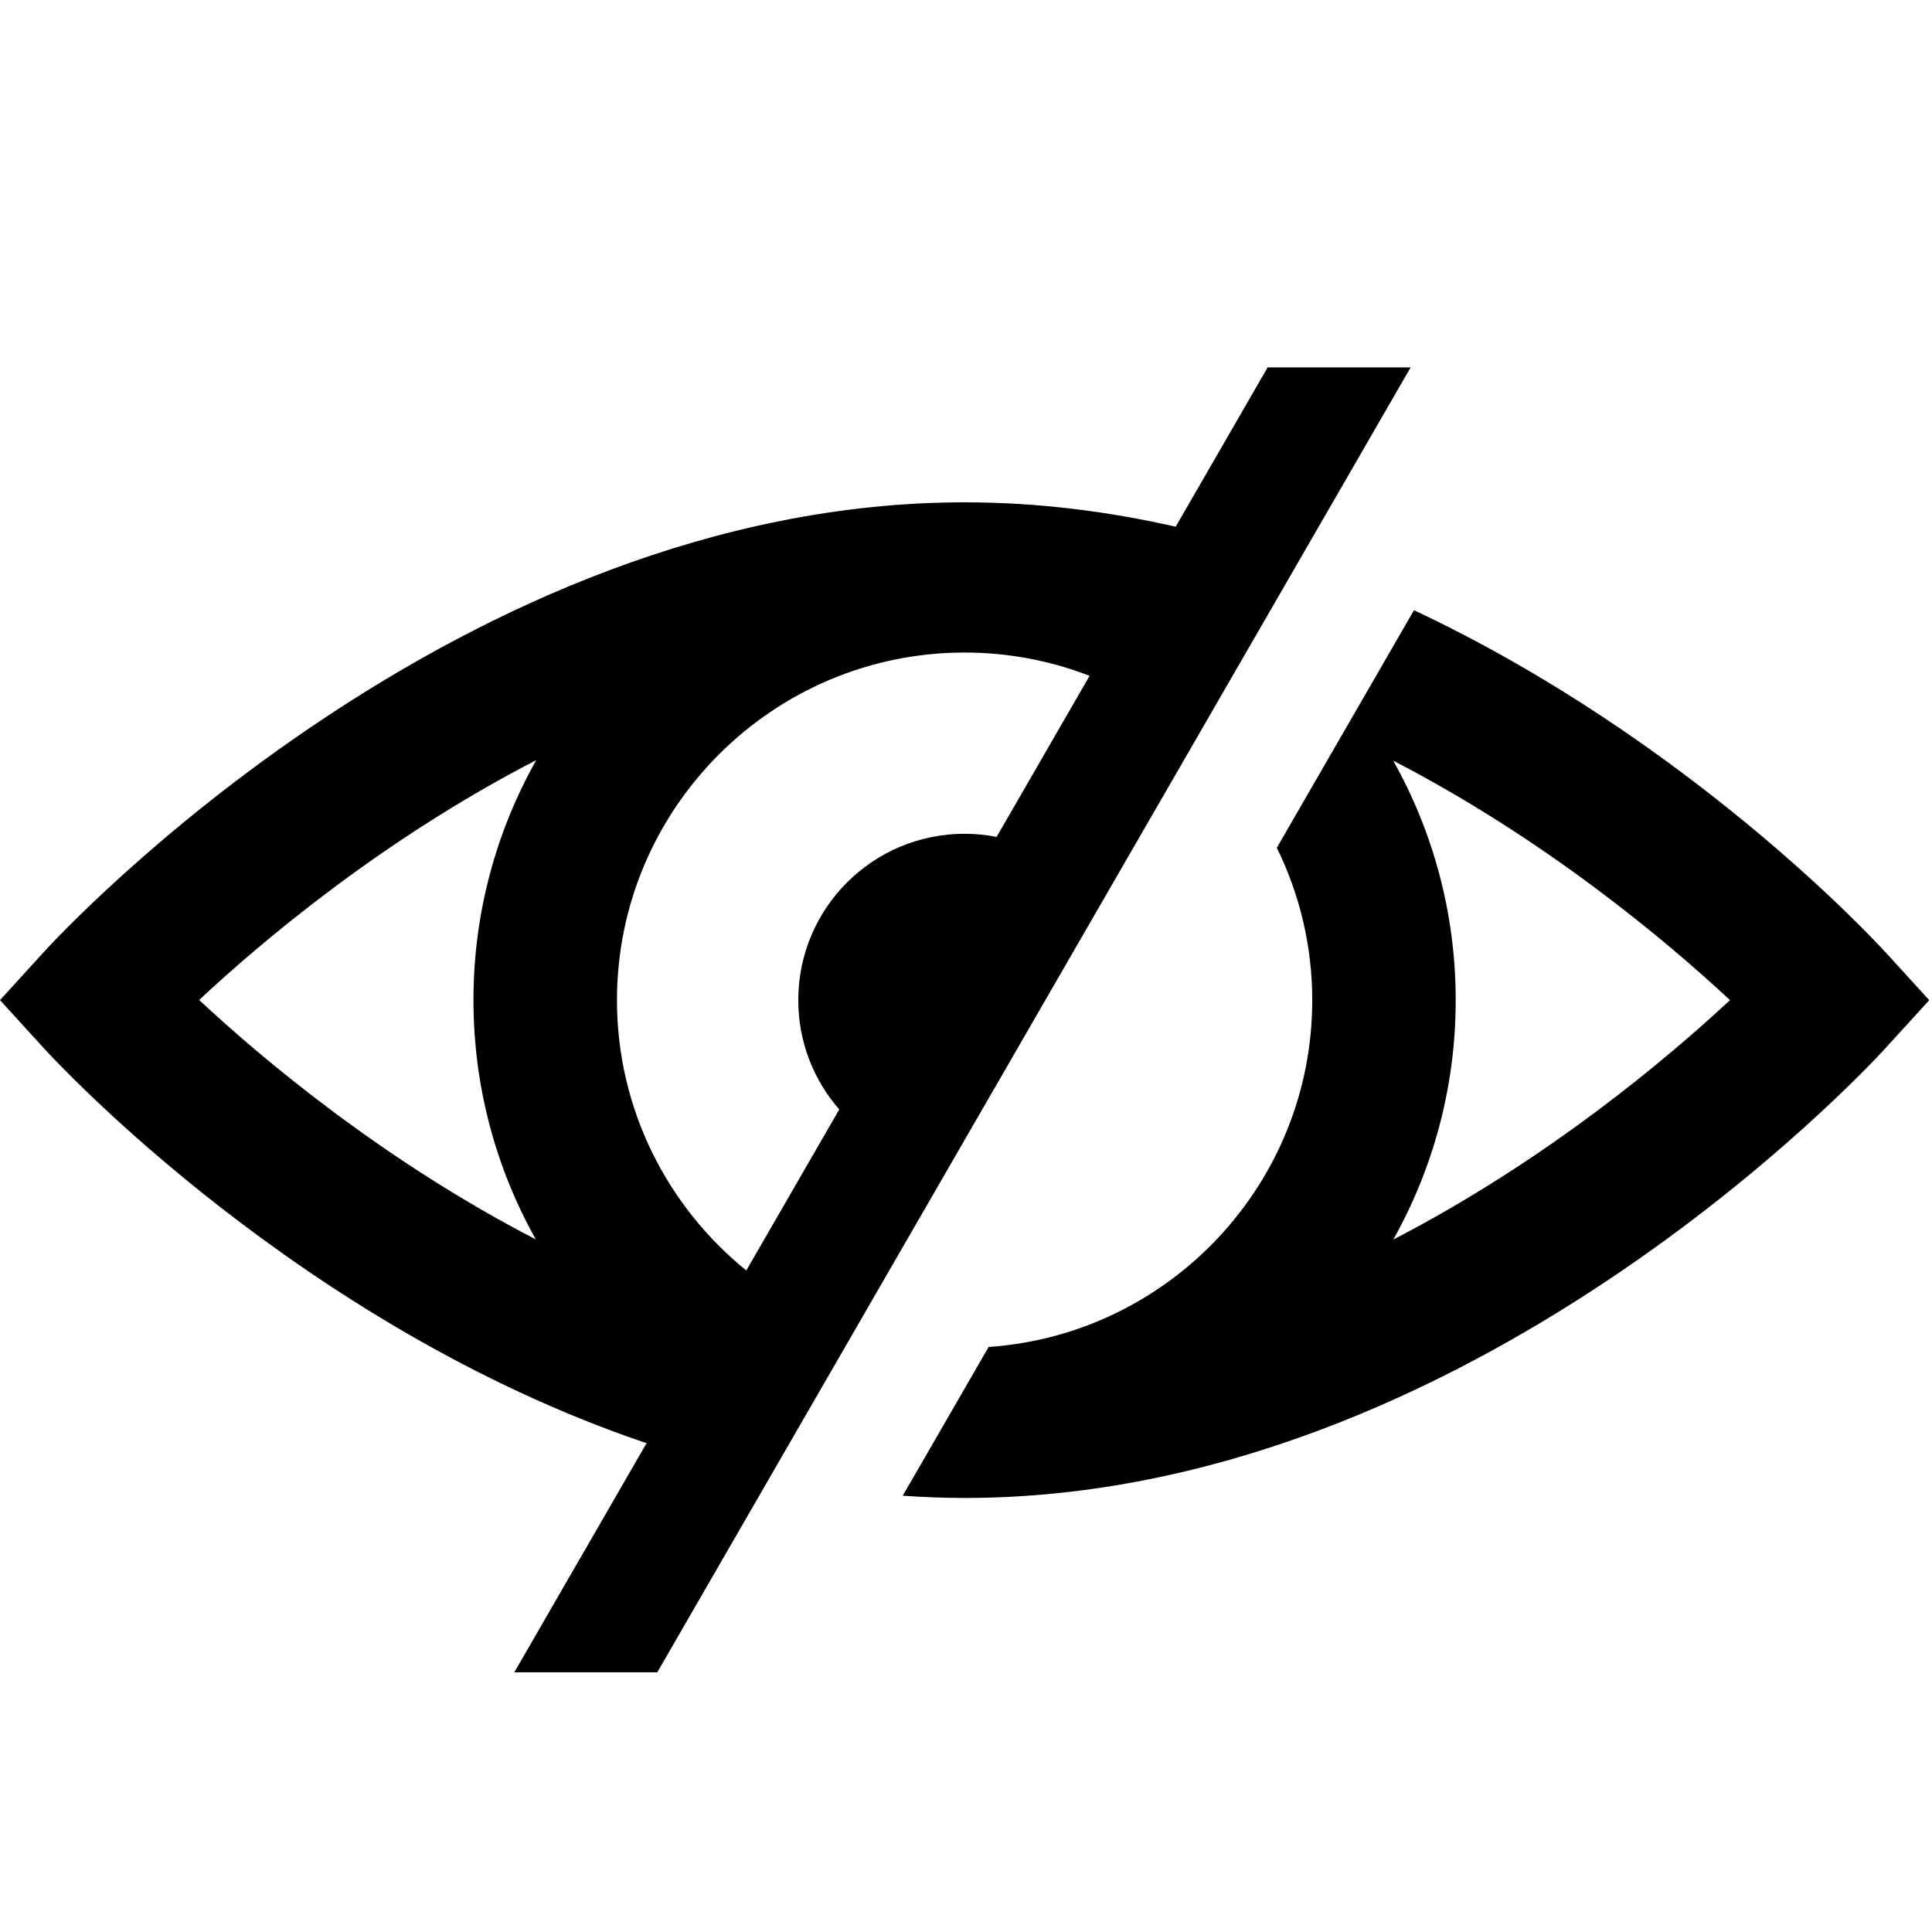 <!-- Generated by IcoMoon.io -->
<svg version="1.1" xmlns="http://www.w3.org/2000/svg" width="32" height="32" viewBox="0 0 32 32">
<title>Hidden</title>
<path fill="#000" d="M16.507 13.862l1.54-2.668c-0.643-0.249-1.341-0.386-2.070-0.386-3.175 0-5.758 2.583-5.758 5.758 0 1.806 0.837 3.42 2.142 4.477l1.54-2.667c-0.423-0.484-0.679-1.117-0.679-1.811 0-1.522 1.234-2.755 2.755-2.755 0.181 0 0.359 0.018 0.53 0.052zM8.876 20.531c-0.658-1.174-1.034-2.527-1.034-3.966 0-1.443 0.378-2.799 1.040-3.975-2.544 1.313-4.537 2.996-5.584 3.973 1.047 0.975 3.040 2.654 5.579 3.967zM20.997 6.085h2.368l-12.478 21.613h-2.368l2.19-3.794c-5.721-1.932-9.764-6.302-9.979-6.538l-0.73-0.801 0.73-0.801c0.277-0.304 6.883-7.444 15.247-7.444 1.206 0 2.376 0.149 3.496 0.404l1.524-2.64zM23.077 20.531c2.538-1.313 4.53-2.991 5.577-3.966-1.048-0.975-3.040-2.654-5.578-3.966 0.659 1.174 1.035 2.527 1.035 3.967s-0.376 2.792-1.034 3.966zM31.224 15.765l0.73 0.801-0.73 0.801c-0.277 0.304-6.883 7.444-15.247 7.444-0.345 0-0.686-0.014-1.025-0.037l1.423-2.464c2.99-0.205 5.36-2.702 5.36-5.743 0-0.906-0.212-1.762-0.587-2.525l2.272-3.935c4.547 2.136 7.616 5.454 7.803 5.659z"></path>
</svg>
